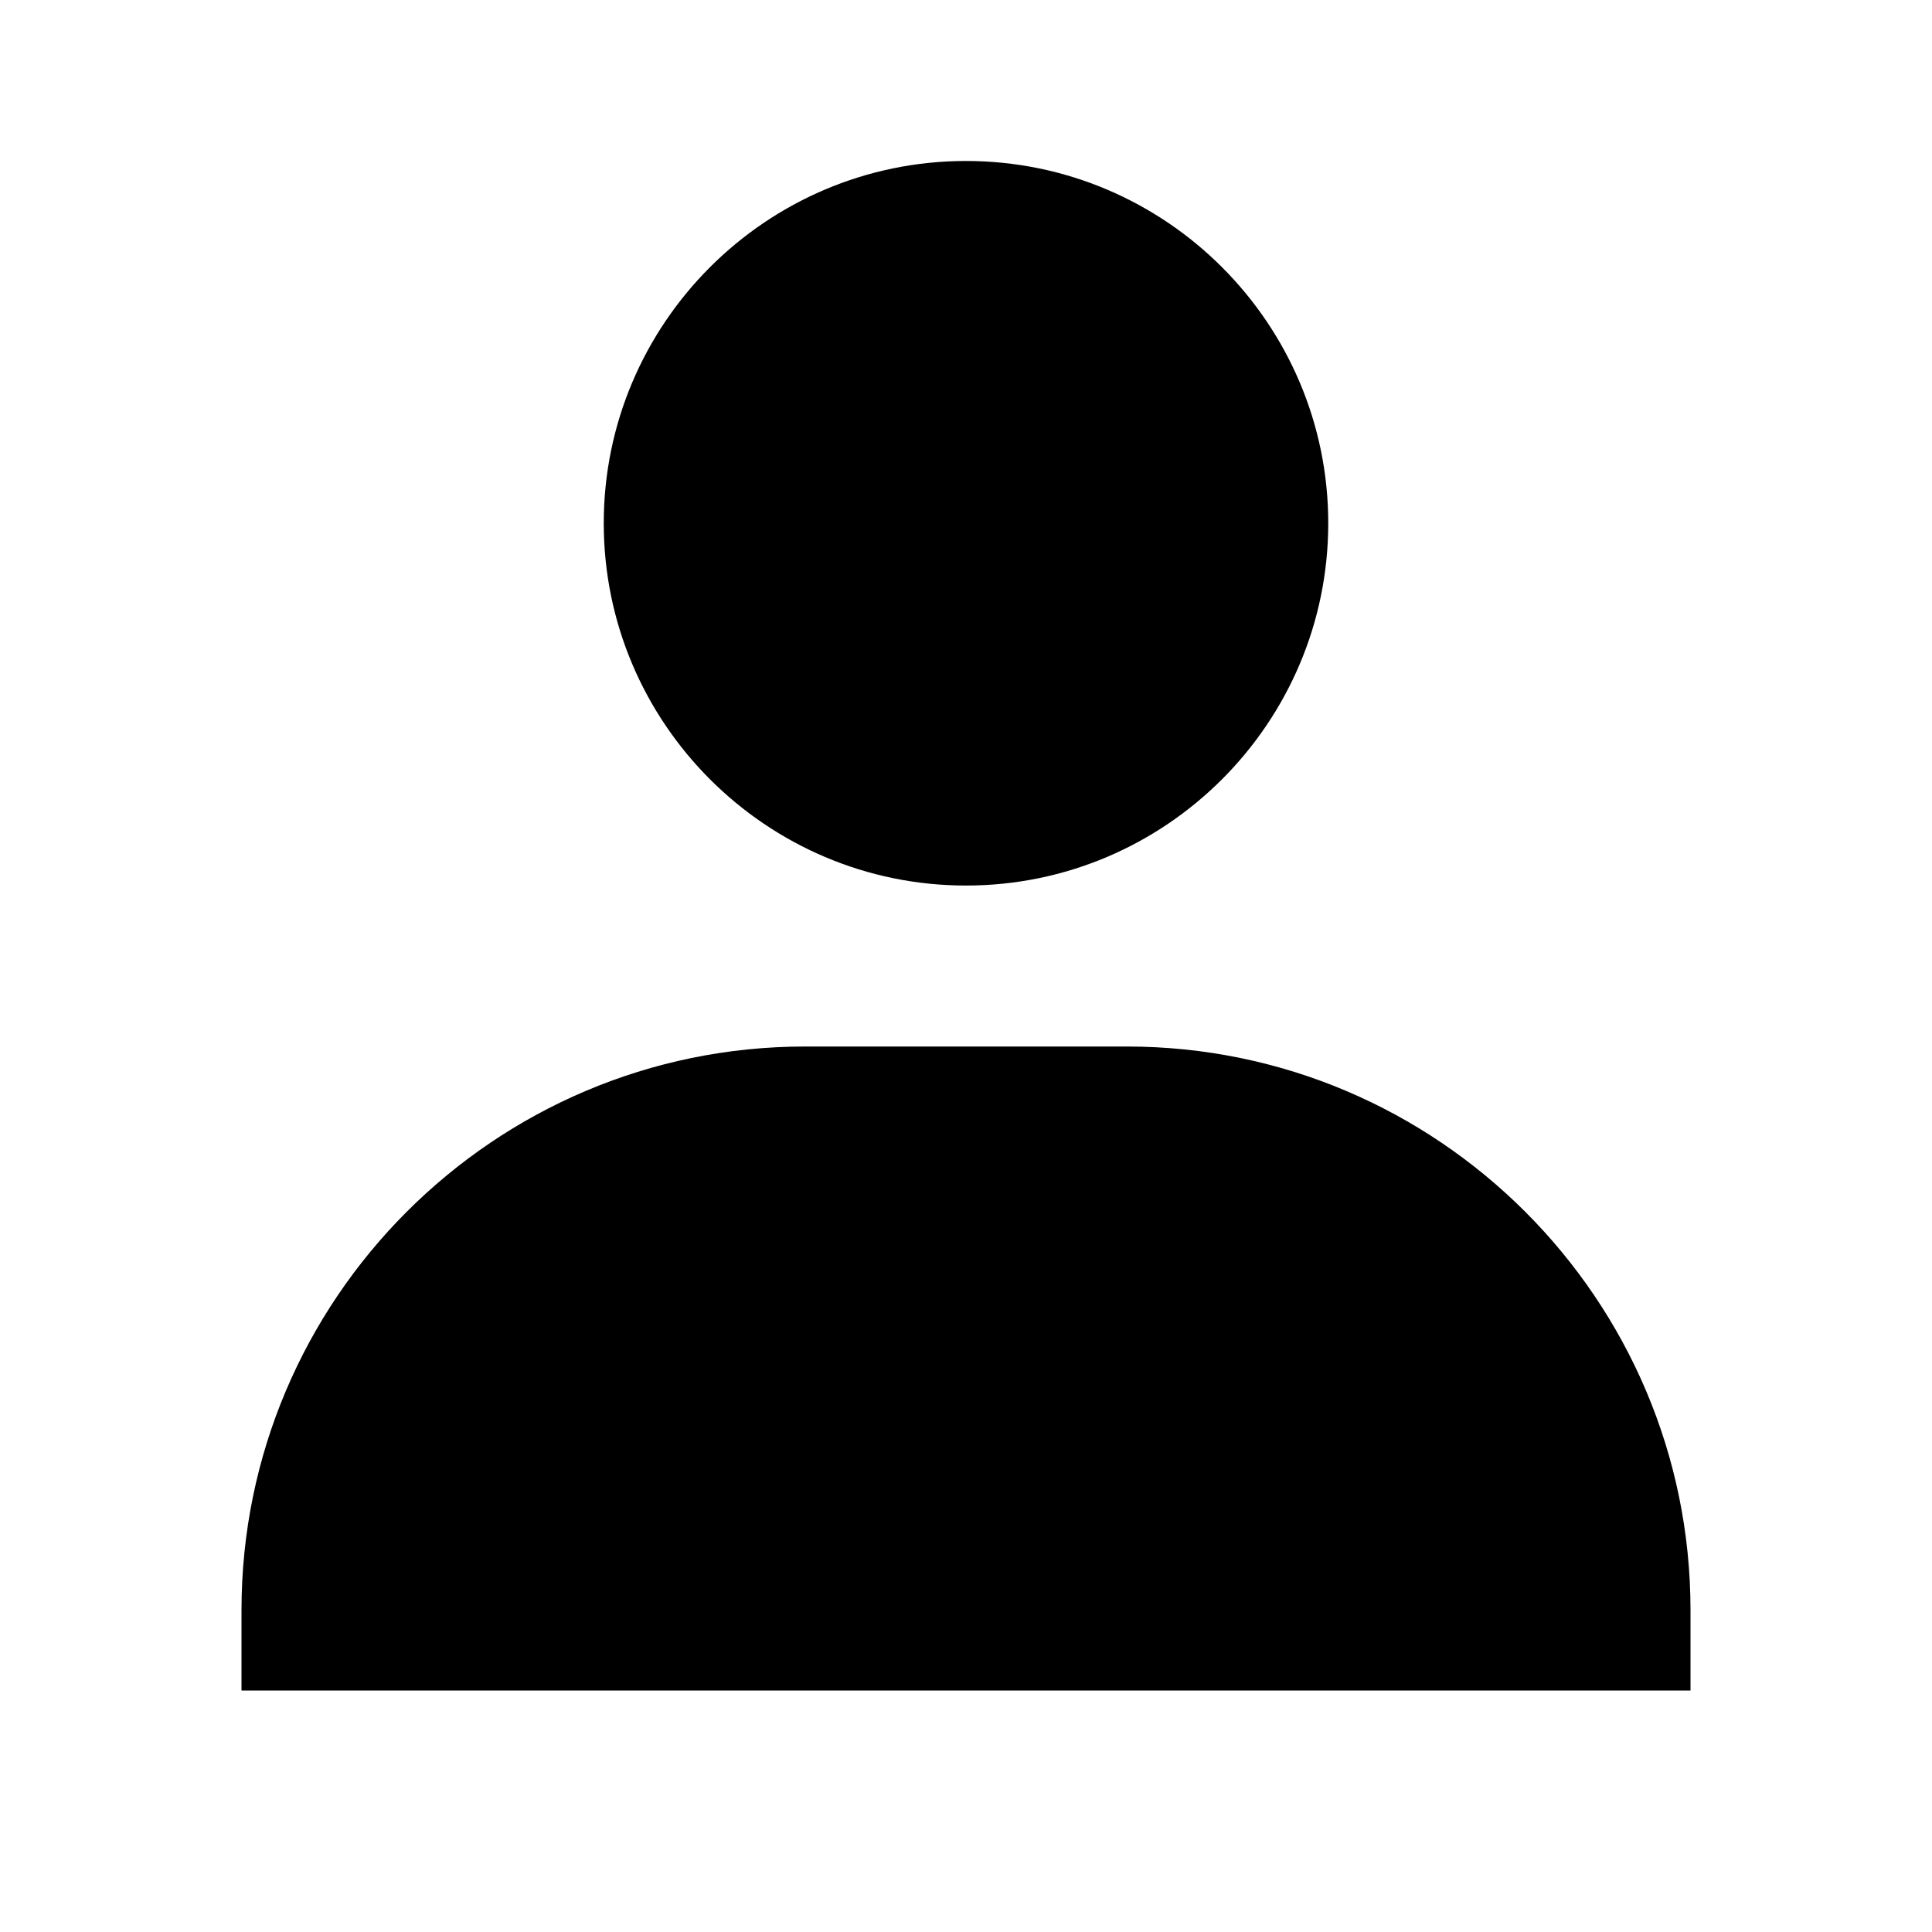 <svg viewBox="0 0 28 28" xmlns="http://www.w3.org/2000/svg">
<path d="M8.75 7.583C8.75 10.478 11.105 12.834 14 12.834C16.895 12.834 19.25 10.478 19.25 7.583C19.25 4.689 16.895 2.333 14 2.333C11.105 2.333 8.75 4.689 8.75 7.583ZM23.333 24.5H24.5V23.334C24.5 18.831 20.835 15.167 16.333 15.167H11.667C7.163 15.167 3.5 18.831 3.5 23.334V24.5H23.333Z" fill="inherit"/>
</svg>

